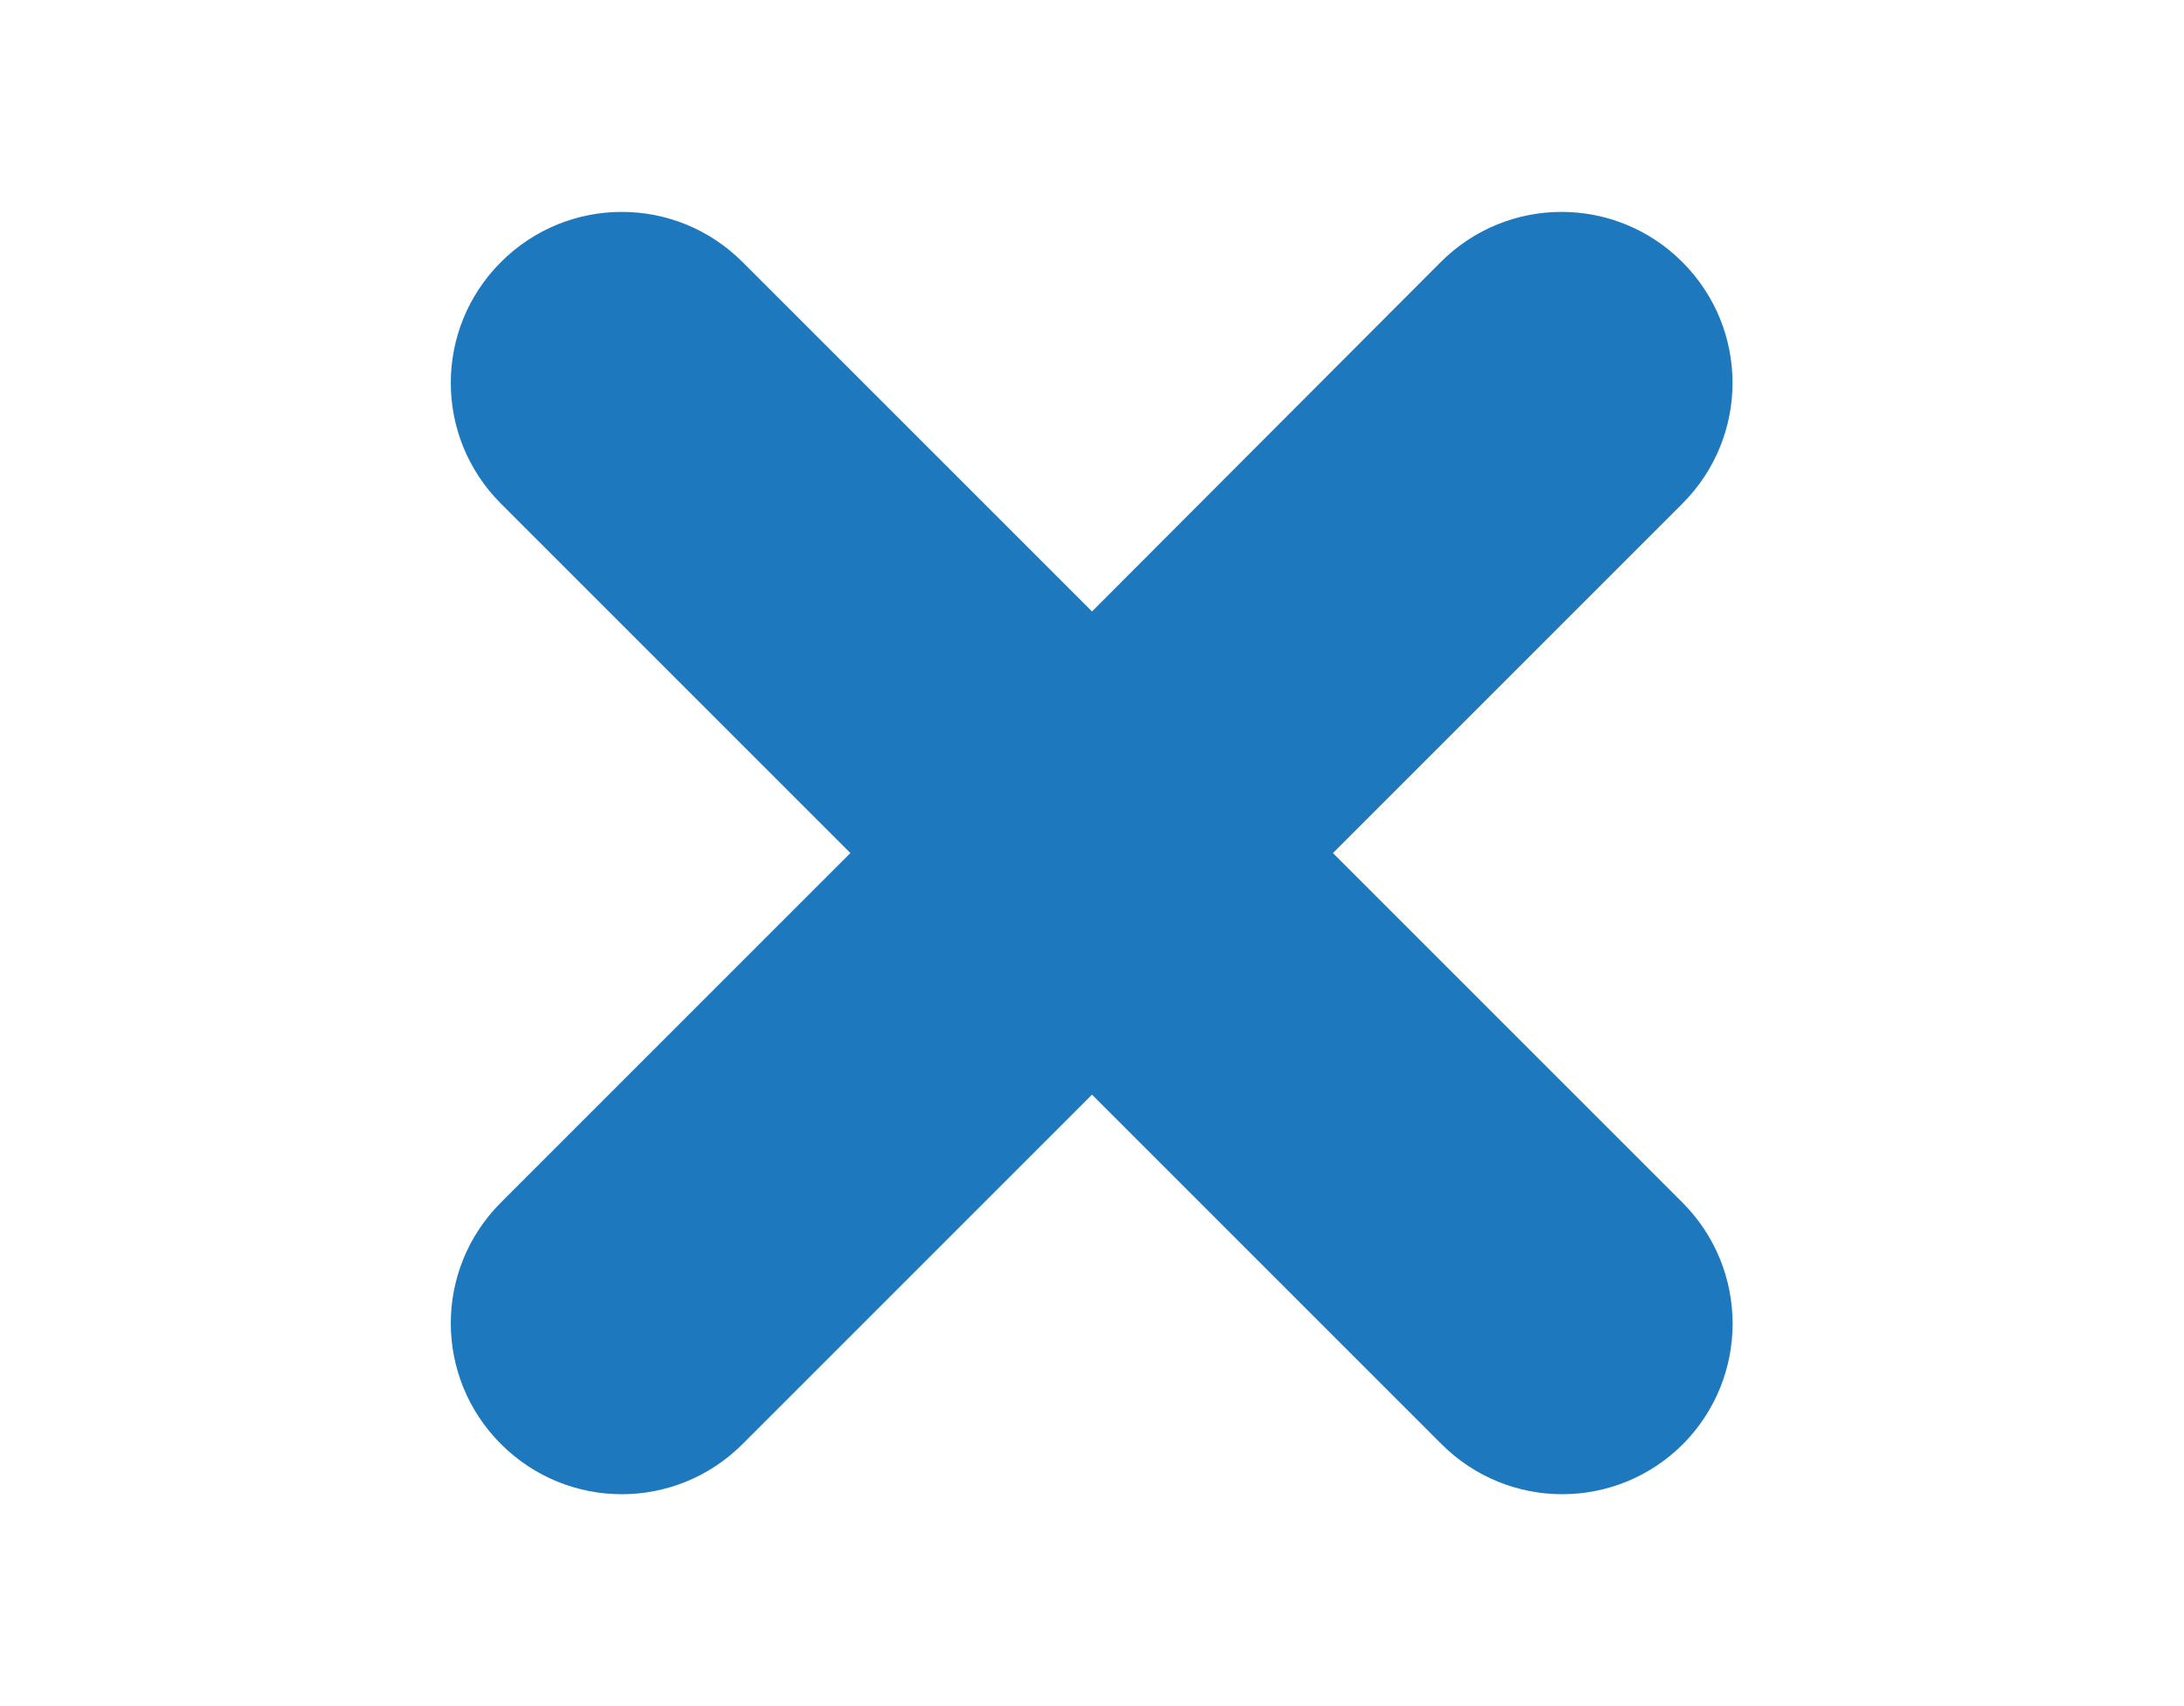 <?xml version="1.0" encoding="utf-8"?>
<!-- Generator: Adobe Illustrator 25.4.1, SVG Export Plug-In . SVG Version: 6.00 Build 0)  -->
<svg version="1.1" id="Layer_1" xmlns="http://www.w3.org/2000/svg" xmlns:xlink="http://www.w3.org/1999/xlink" x="0px" y="0px"
	 viewBox="0 0 32 25" style="enable-background:new 0 0 32 25;" xml:space="preserve">
<style type="text/css">
	.st0{fill:#1E78BD;}
</style>
<path class="st0" d="M24.65,17.62l-5.12-5.12l5.12-5.12c0.98-0.98,0.98-2.56,0-3.54c-0.98-0.98-2.56-0.98-3.54,0L16,8.96l-5.12-5.12
	c-0.98-0.98-2.56-0.98-3.54,0s-0.98,2.56,0,3.54l5.12,5.12l-5.12,5.12c-0.98,0.98-0.98,2.56,0,3.54s2.56,0.98,3.54,0L16,16.04
	l5.12,5.12c0.98,0.98,2.56,0.98,3.54,0C25.63,20.18,25.63,18.6,24.65,17.62z"/>
</svg>
